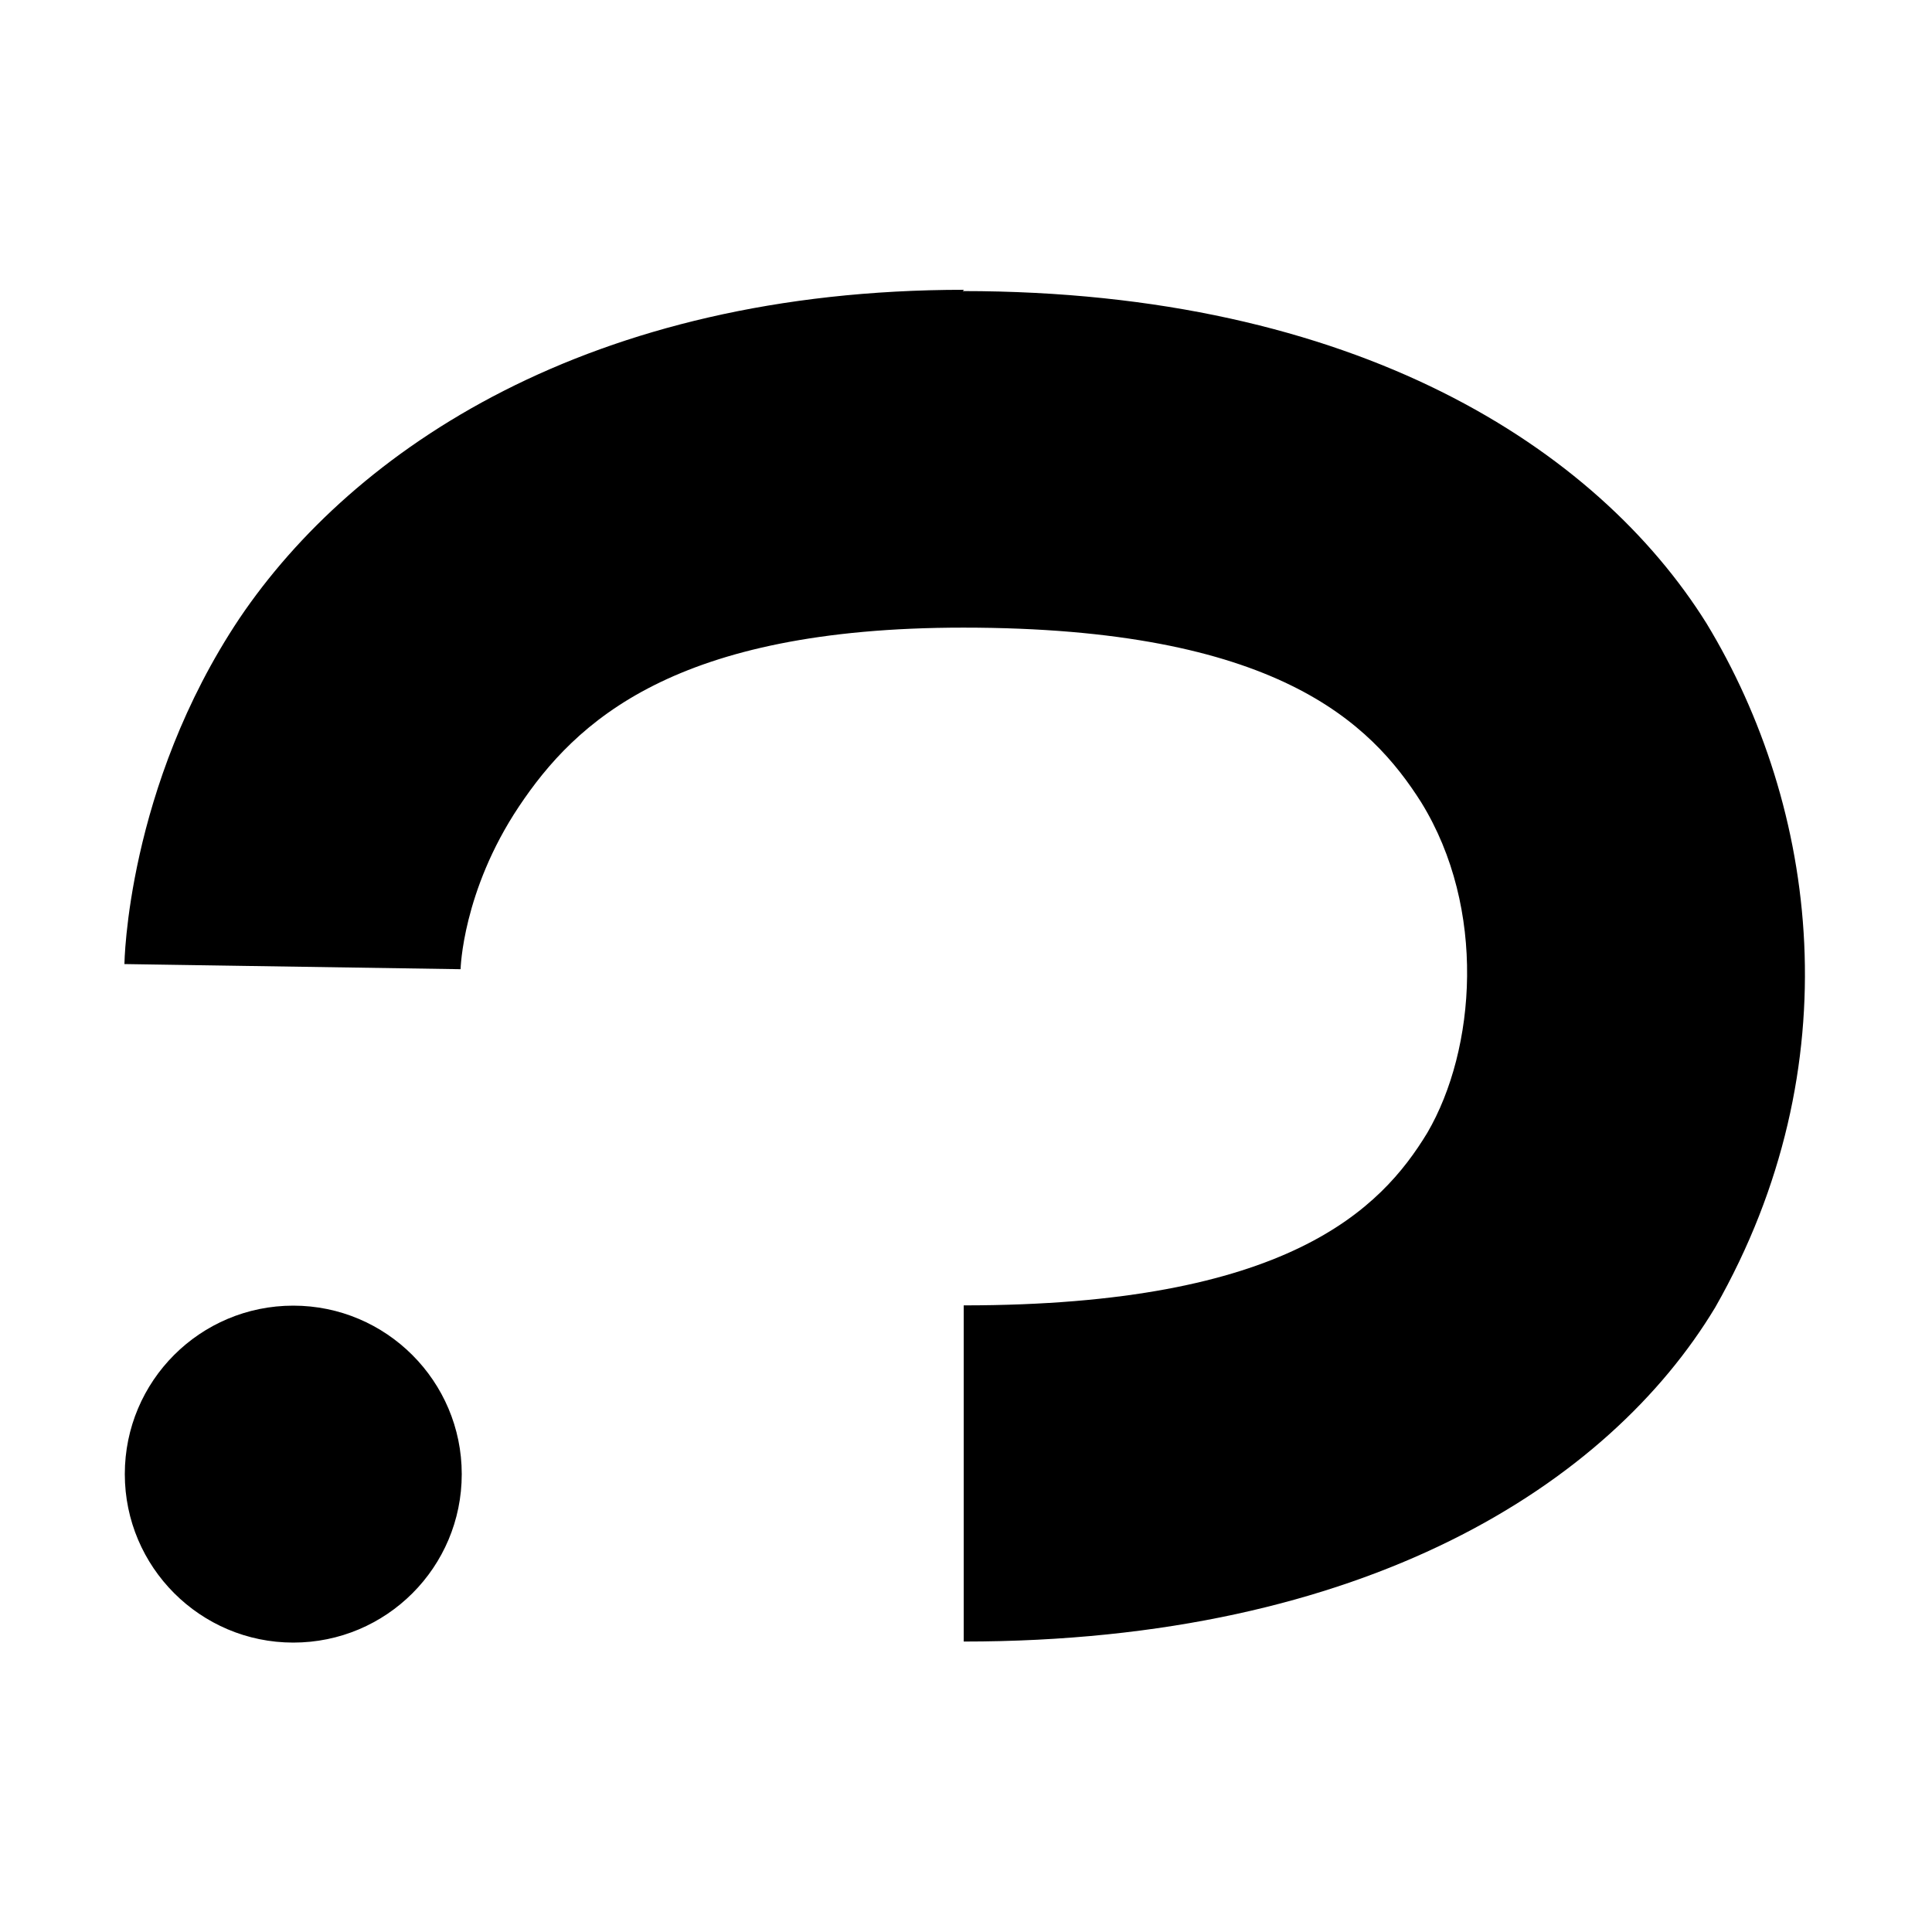 <?xml version="1.0" encoding="UTF-8"?>
<svg width="100" height="100" version="1.1" viewBox="0 0 100 100" xmlns="http://www.w3.org/2000/svg">
    <style>.p{fill:black}@media (prefers-color-scheme: dark){.p{fill:white}}</style>
    <path d="m49.9 15c-19.4 0-31.6 8.26-37.5 17-5.85 8.75-5.96 17.9-5.96 17.9l17.4 0.266s0.089-4.03 3.02-8.42c2.93-4.39 8.05-9.26 23-9.26 16.2 0 21.1 4.94 23.7 9.04 3.4 5.51 2.83 12.8 0.322 17.1-2.4 3.96-7.24 8.94-24 8.94v17.4c20.8 0 33.4-8.16 38.9-17.3 7.12-12.5 5.31-25.9-0.453-35.4-5.65-9.04-18.1-17.2-38.5-17.2zm-26 61.3c0 4.82-3.9 8.72-8.72 8.72-4.81 0-8.72-3.91-8.72-8.72 1e-7 -4.82 3.9-8.72 8.72-8.72 4.81 0 8.72 3.91 8.72 8.72z"
          class="p"/>
</svg>

